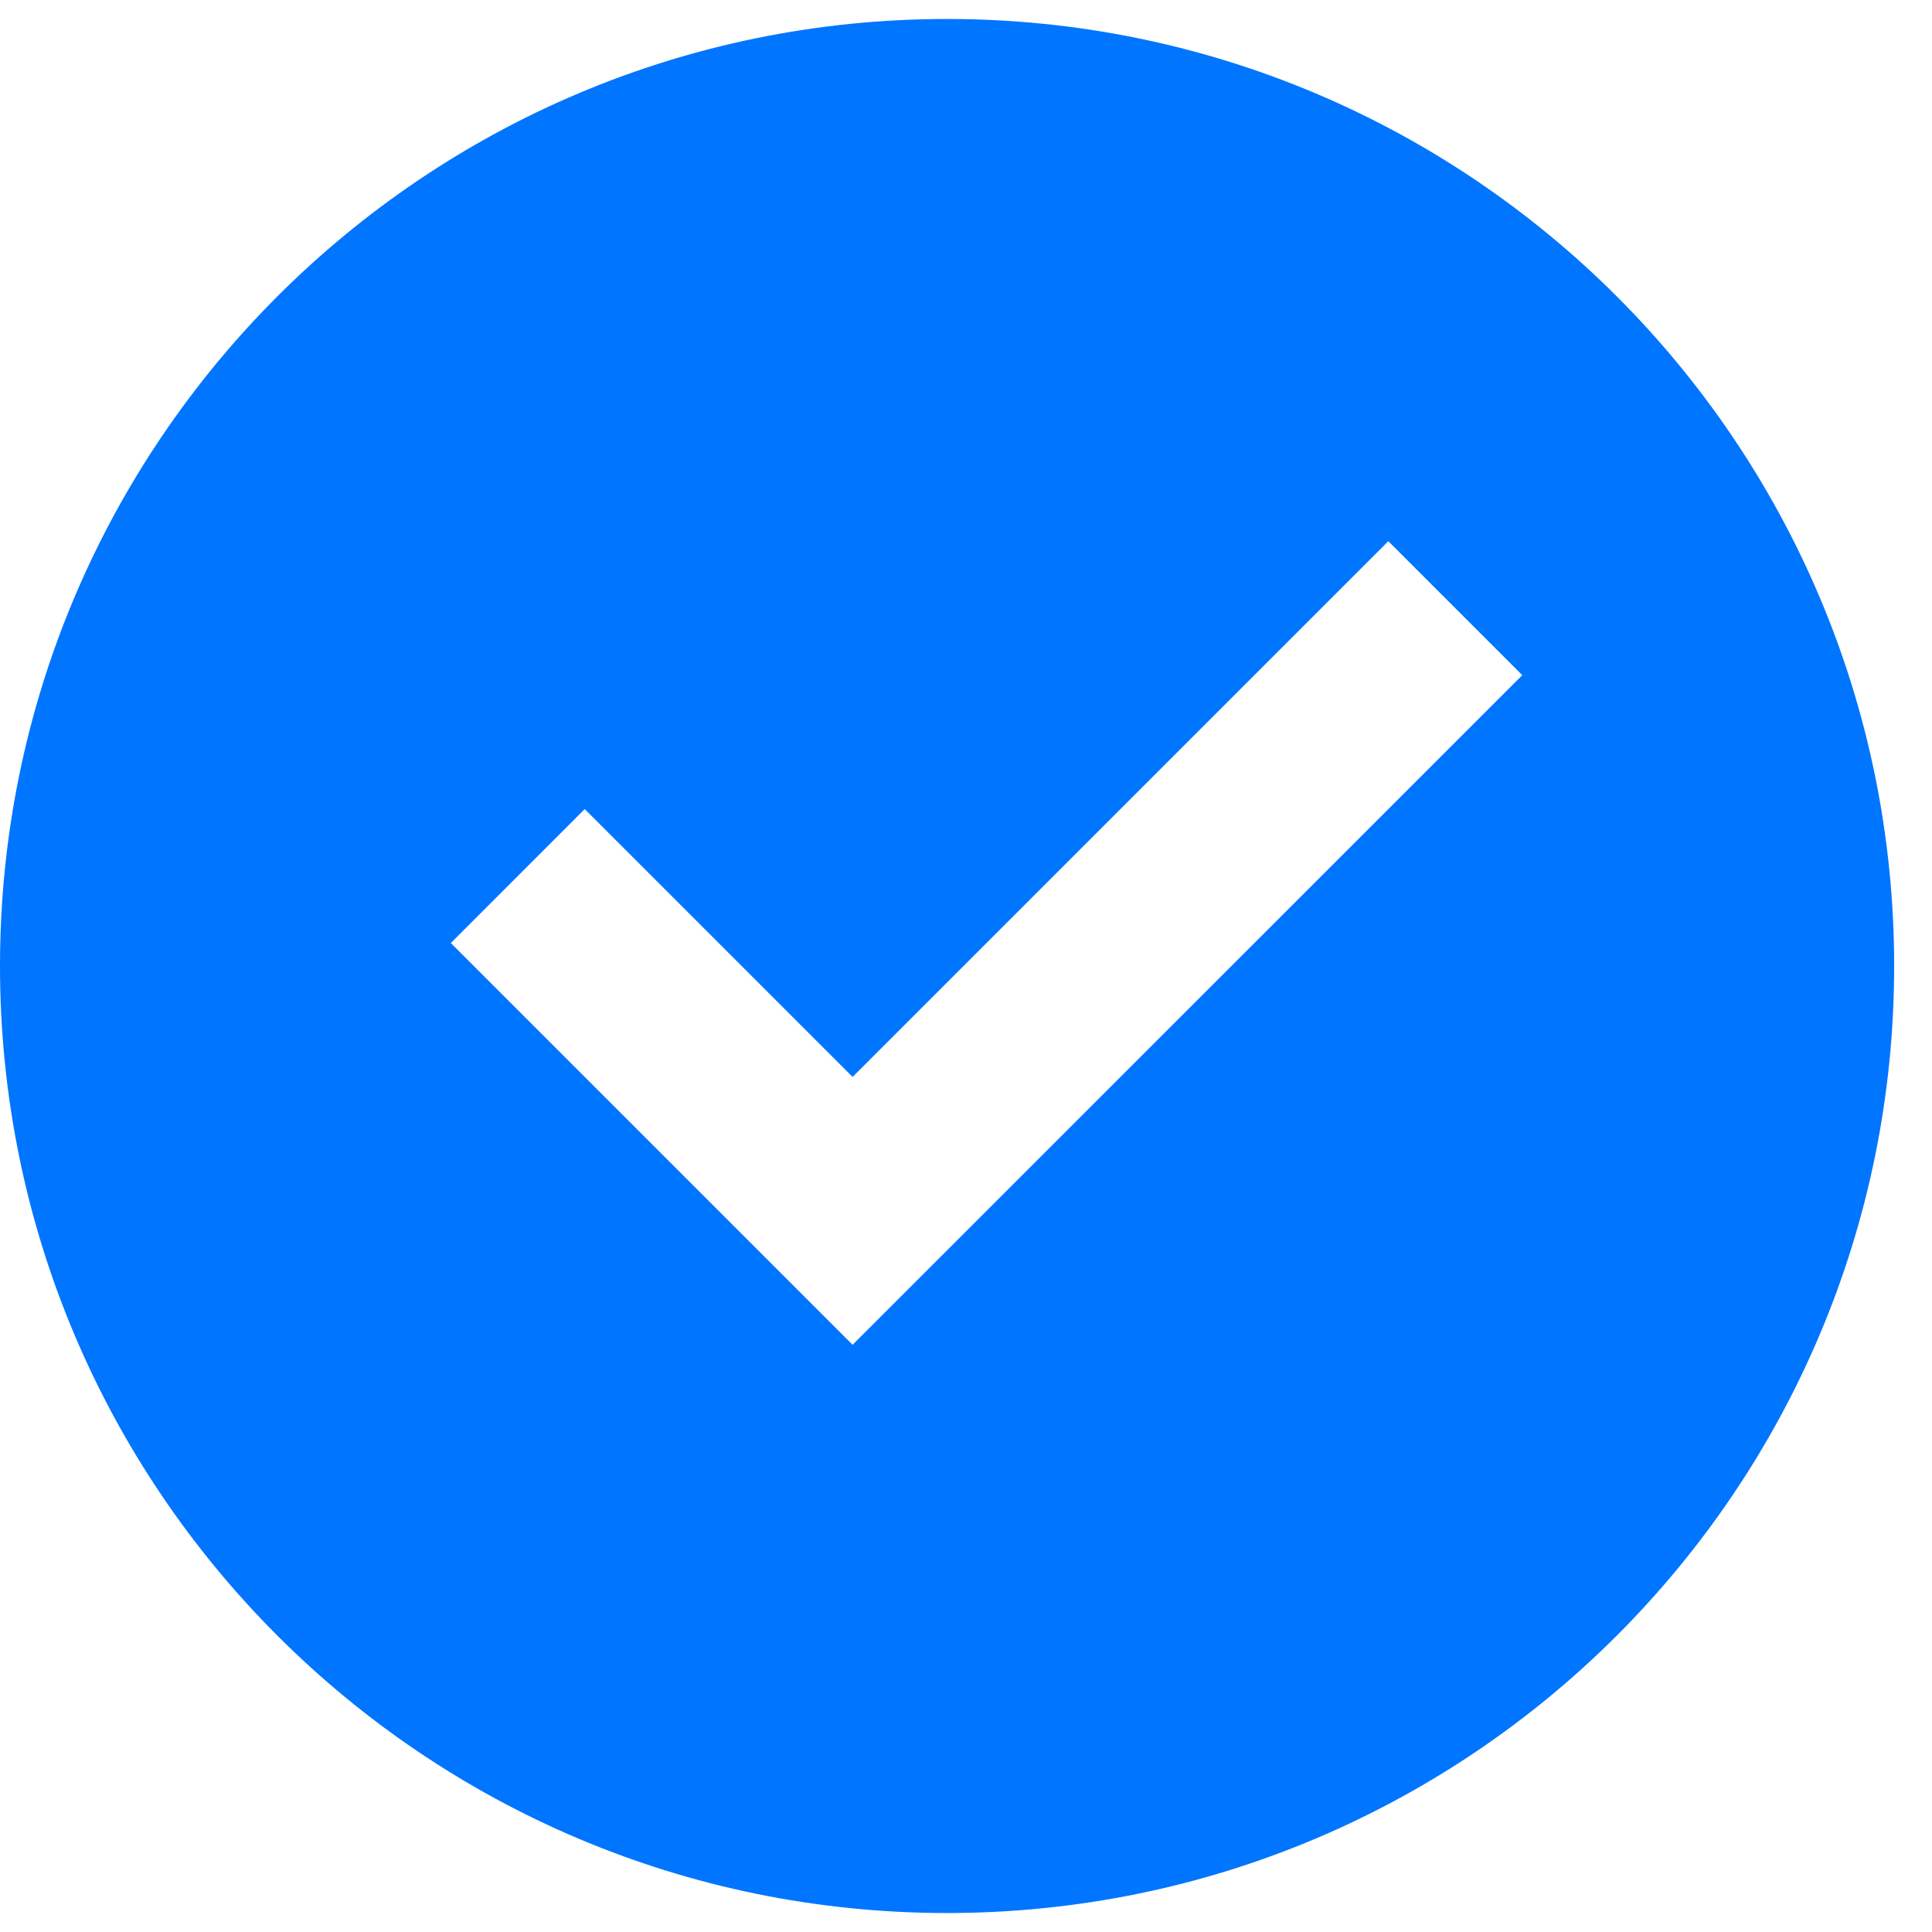 <svg width="17" height="17" viewBox="0 0 17 17" fill="none" xmlns="http://www.w3.org/2000/svg">
<path d="M8.333 16.833C3.731 16.833 0 13.102 0 8.5C0 3.898 3.731 0.167 8.333 0.167C12.936 0.167 16.667 3.898 16.667 8.5C16.667 13.102 12.936 16.833 8.333 16.833ZM7.502 11.833L13.395 5.941L12.216 4.762L7.502 9.476L5.145 7.119L3.967 8.298L7.502 11.833Z" fill="#0075FF"/>
</svg>
